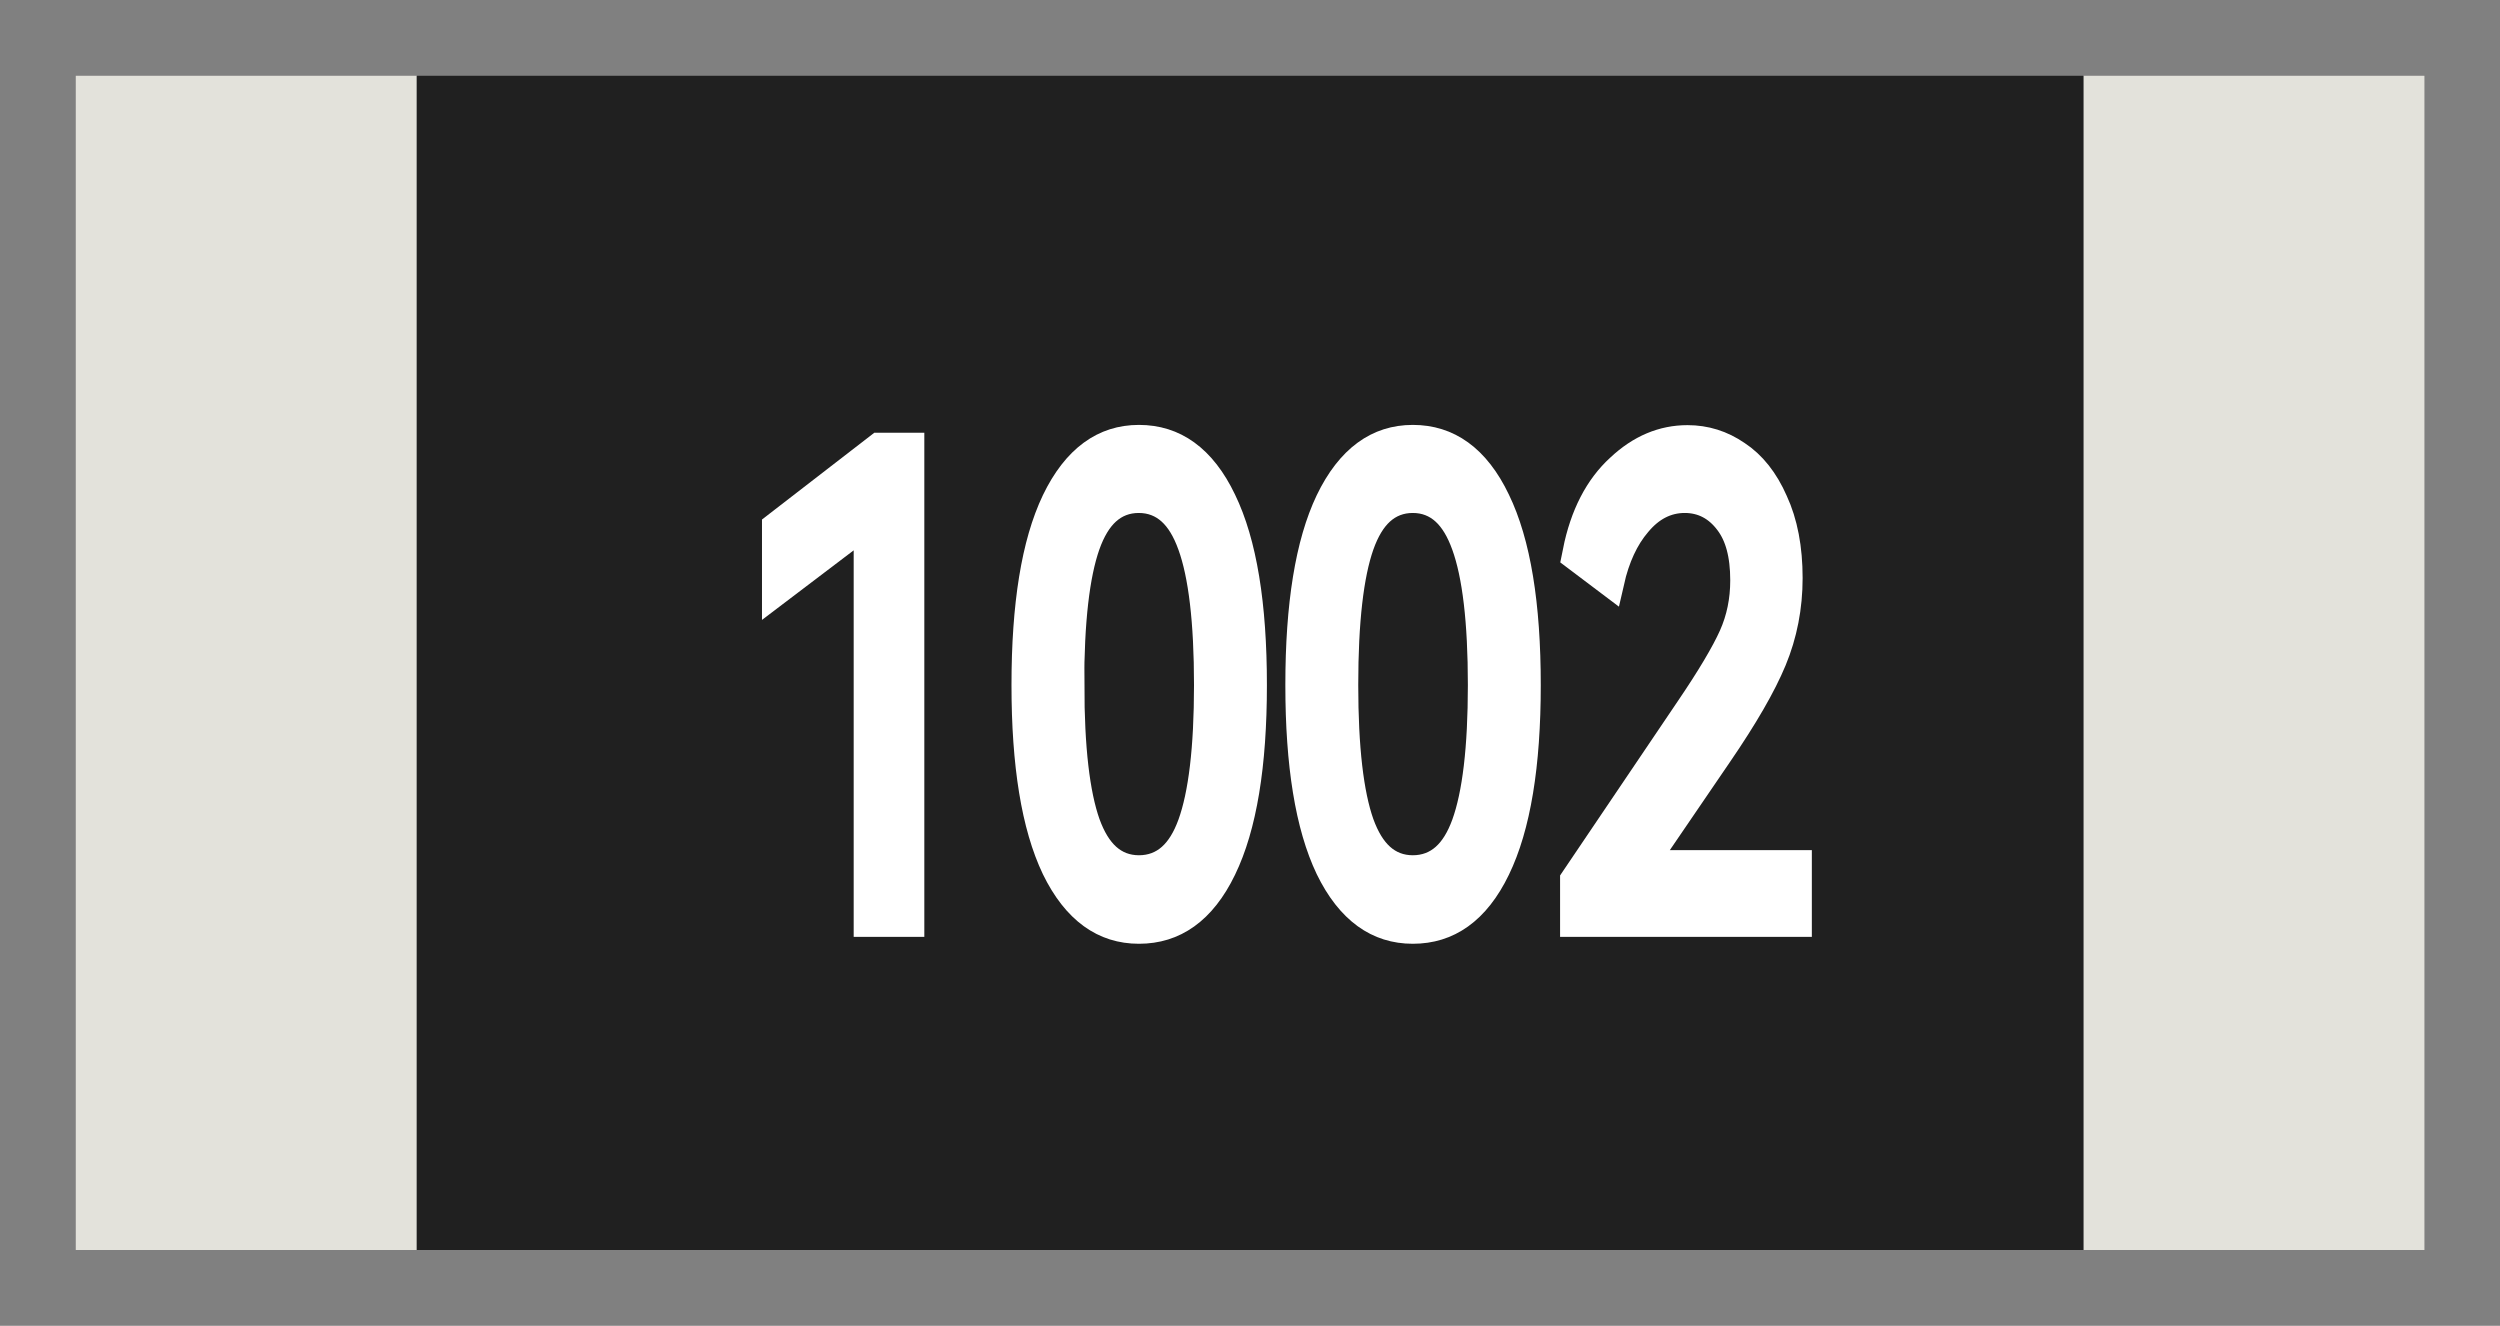 <?xml version="1.0" encoding="UTF-8" standalone="no"?>
<!-- This xml file is generated through a template. Please don't edit it directly -->

<svg
   gorn="0"
   height="6.614"
   id="Layer_1"
   version="1.1"
   viewBox="0 0 12.472 6.614"
   width="12.472"
   x="0px"
   xml:space="preserve"
   y="0px"
   xmlns="http://www.w3.org/2000/svg"
   xmlns:svg="http://www.w3.org/2000/svg"><rect x="0" y="0" width="12.472" height="6.614" fill="#808080" stroke="none"/><defs
     id="defs435" /><rect
     gorn="0.2"
     height="5.858"
     id="connector0pad"
     style="fill:#e3e2db;fill-opacity:1;stroke:none;stroke-width:0"
     width="1.701"
     x="0.378"
     y="0.378" /><rect
     gorn="0.3"
     height="5.858"
     id="connector1pad"
     style="fill:#e3e2db;fill-opacity:1;stroke:none;stroke-width:0"
     width="1.701"
     x="10.394"
     y="0.378" /><rect
     gorn="0.4"
     height="6.614"
     id="silkscreen"
     style="fill:none;stroke:none;stroke-width:0.274;stroke-opacity:1"
     width="12.472"
     x="0"
     y="0" /><rect
     gorn="0.5"
     height="5.858"
     id="rect787"
     style="opacity:0.75;fill:#000000;fill-rule:evenodd;stroke:none;stroke-width:0.785"
     width="8.315"
     x="2.079"
     y="0.378" /><g
     aria-label="1002"
     transform="scale(0.868,1.153)"
     id="text369"
     style="font-size:2.762px;font-family:'HarmonyOS Sans SC';-inkscape-font-specification:'HarmonyOS Sans SC';opacity:1;fill:#ffffff;fill-rule:evenodd;stroke:#ffffff;stroke-width:0.157;stroke-miterlimit:3.9"><path
       d="M 4.458,2.547 V 2.293 L 5.046,1.951 H 5.234 V 3.975 H 4.985 V 2.246 Z"
       id="path293" /><path
       d="m 7.203,2.964 q 0,0.514 -0.171,0.779 -0.168,0.262 -0.486,0.262 -0.315,0 -0.486,-0.265 -0.168,-0.265 -0.168,-0.776 0,-0.514 0.168,-0.779 0.171,-0.268 0.486,-0.268 0.318,0 0.486,0.265 0.171,0.265 0.171,0.782 z m -1.049,0 q 0,0.412 0.094,0.613 0.097,0.202 0.298,0.202 0.202,0 0.298,-0.199 0.097,-0.202 0.097,-0.616 0,-0.417 -0.097,-0.619 Q 6.747,2.141 6.545,2.141 q -0.202,0 -0.298,0.204 -0.094,0.202 -0.094,0.619 z"
       id="path295" /><path
       d="m 8.777,2.964 q 0,0.514 -0.171,0.779 -0.168,0.262 -0.486,0.262 -0.315,0 -0.486,-0.265 -0.168,-0.265 -0.168,-0.776 0,-0.514 0.168,-0.779 0.171,-0.268 0.486,-0.268 0.318,0 0.486,0.265 0.171,0.265 0.171,0.782 z m -1.049,0 q 0,0.412 0.094,0.613 0.097,0.202 0.298,0.202 0.202,0 0.298,-0.199 0.097,-0.202 0.097,-0.616 0,-0.417 -0.097,-0.619 -0.097,-0.204 -0.298,-0.204 -0.202,0 -0.298,0.204 -0.094,0.202 -0.094,0.619 z"
       id="path297" /><path
       d="M 9.42,3.757 H 10.335 V 3.975 H 9.045 V 3.818 L 9.699,3.089 Q 9.884,2.884 9.953,2.768 10.023,2.65 10.023,2.511 q 0,-0.177 -0.097,-0.273 -0.097,-0.097 -0.243,-0.097 -0.149,0 -0.262,0.102 -0.113,0.099 -0.163,0.265 L 9.059,2.395 Q 9.119,2.169 9.299,2.045 9.478,1.918 9.699,1.918 q 0.16,0 0.293,0.069 0.133,0.066 0.21,0.199 0.08,0.13 0.08,0.315 0,0.18 -0.088,0.34 -0.088,0.16 -0.309,0.403 z"
       id="path299" /></g></svg>
